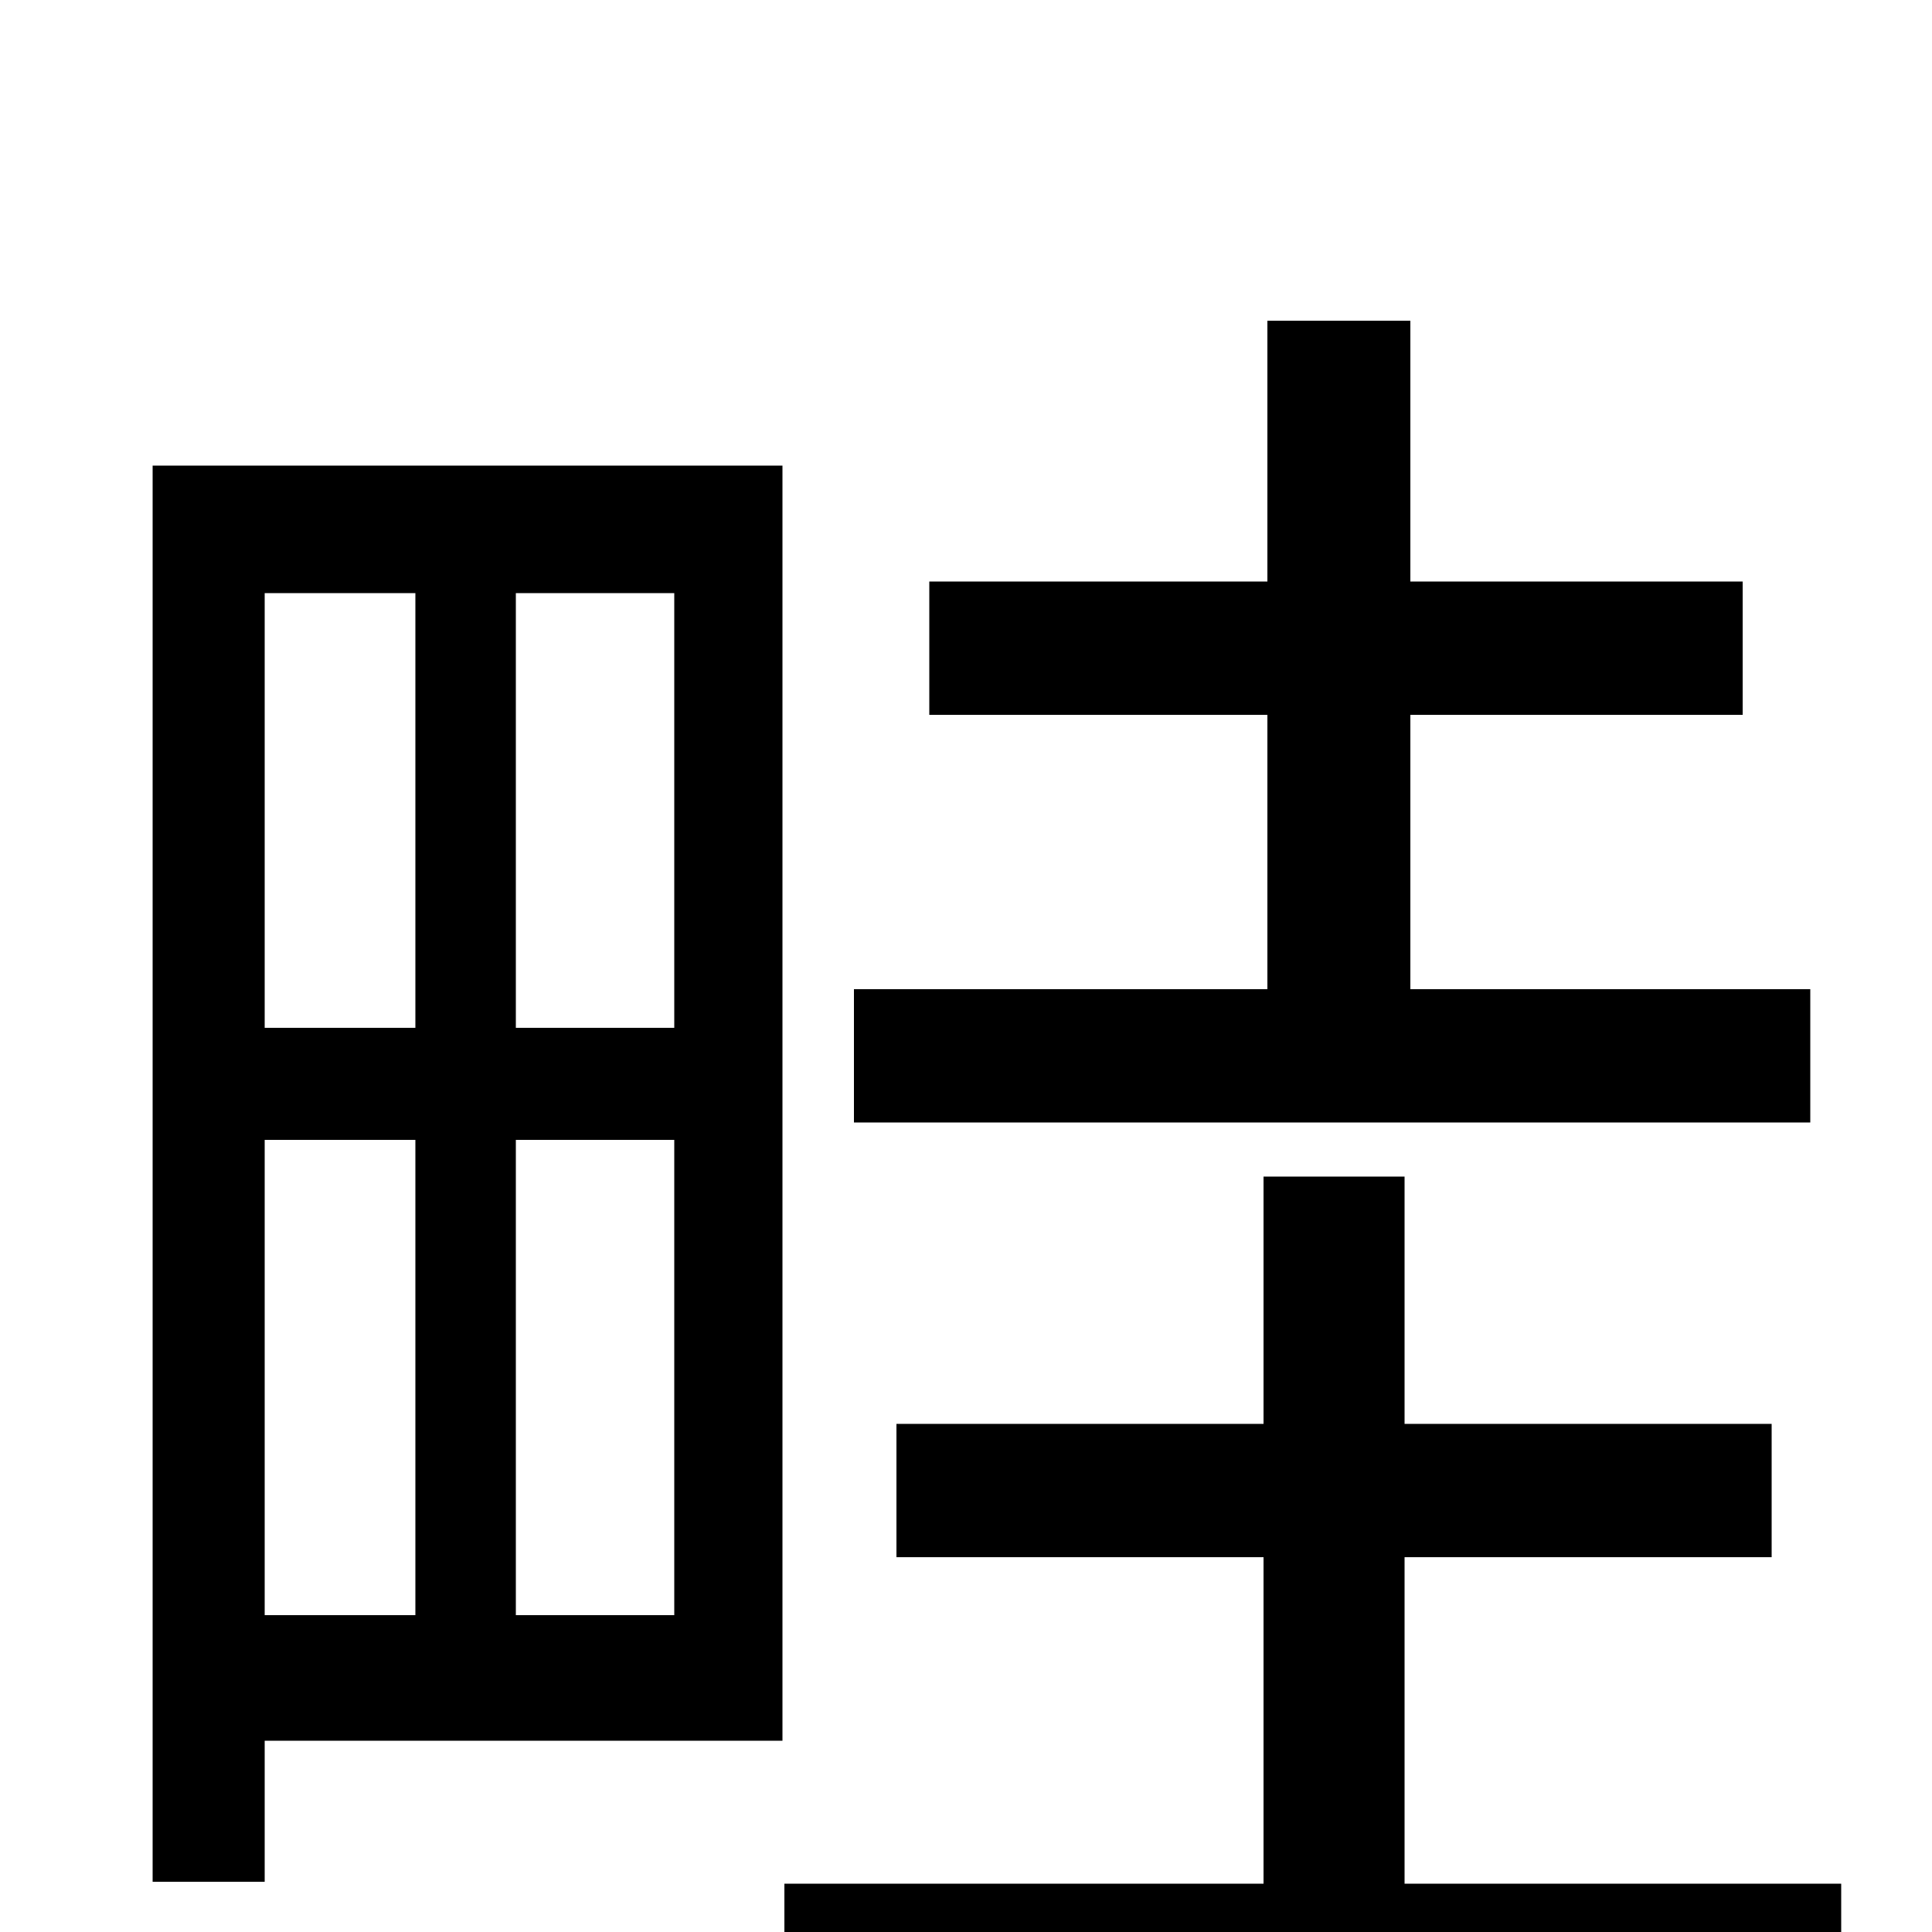 <svg xmlns="http://www.w3.org/2000/svg" viewBox="0 -1000 1000 1000">
	<path fill="#000000" d="M937 -488H730V-630H902V-699H730V-834H656V-699H481V-630H656V-488H442V-419H937ZM215 -693V-468H137V-693ZM349 -468H267V-693H349ZM267 -164V-410H349V-164ZM137 -410H215V-164H137ZM405 -759H79V-26H137V-99H405ZM727 -25V-194H917V-263H727V-391H654V-263H464V-194H654V-25H406V47H953V-25Z"/>
</svg>